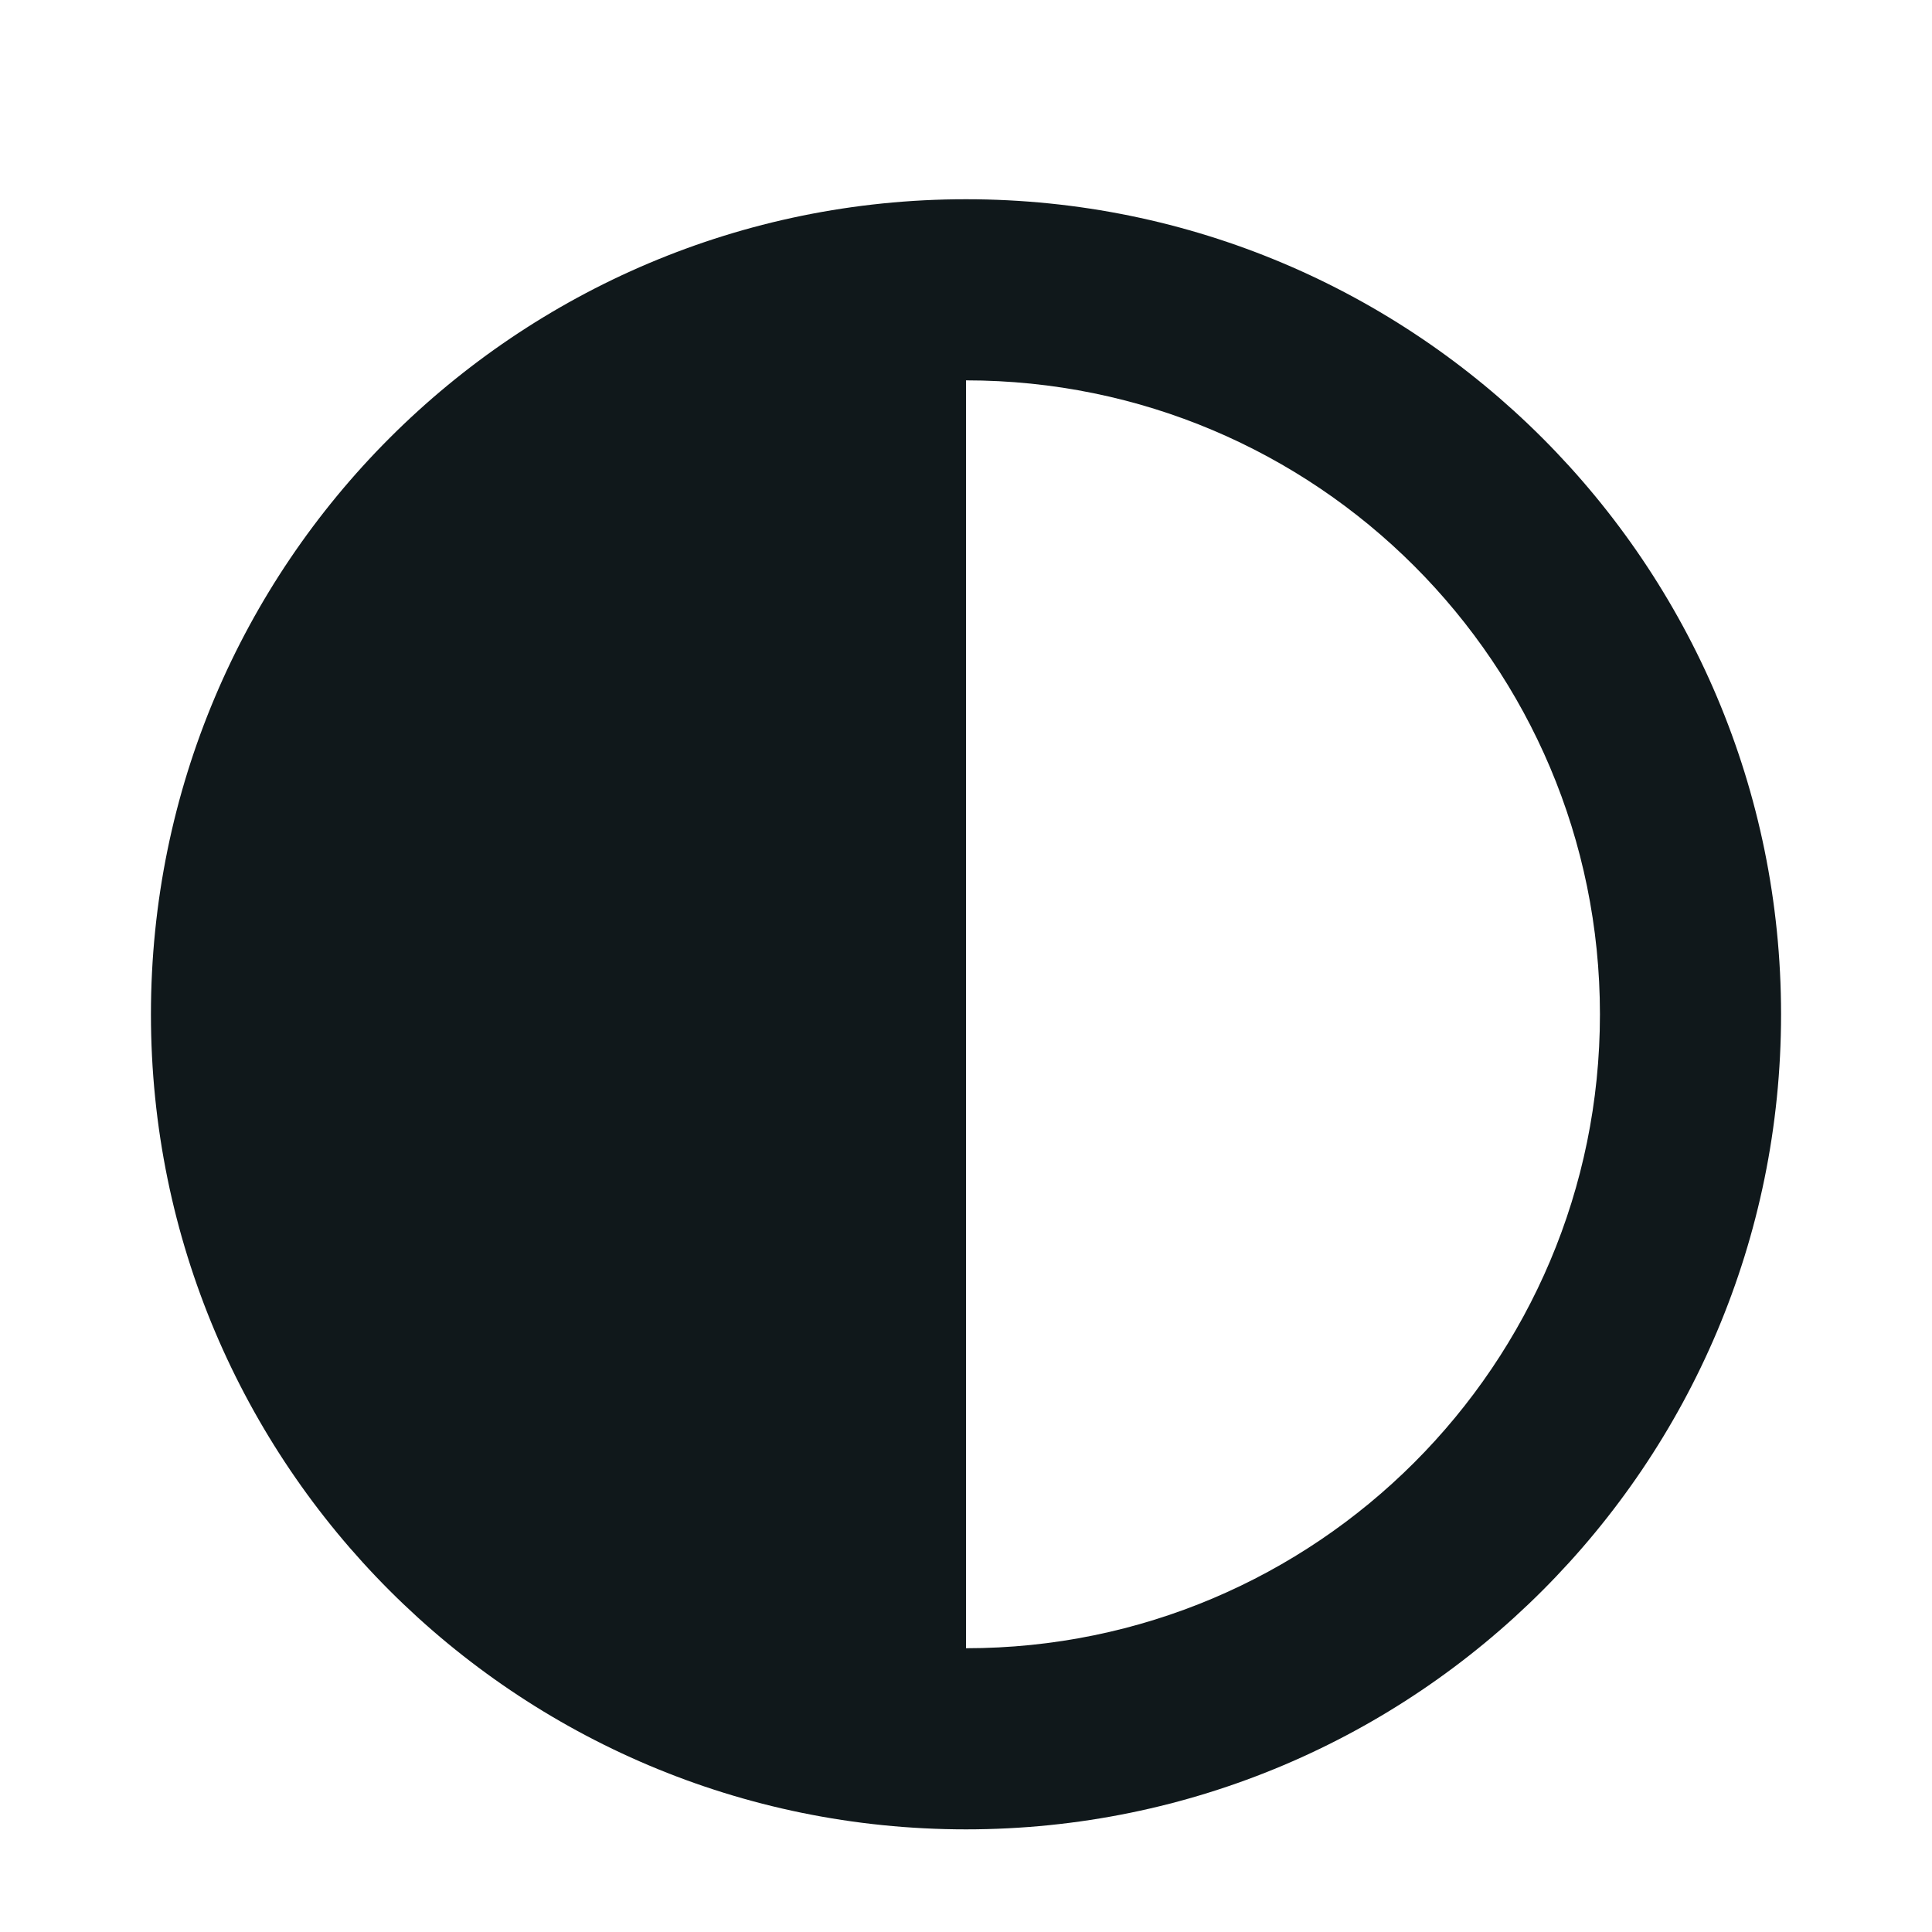 <svg width="16" height="16" viewBox="0 0 16 16" fill="none" xmlns="http://www.w3.org/2000/svg">
<path fill-rule="evenodd" clip-rule="evenodd" d="M8 1.65C4.272 1.65 1.25 4.672 1.25 8.4C1.25 12.128 4.272 15.15 8 15.15C11.728 15.15 14.75 12.128 14.75 8.4C14.75 4.672 11.728 1.65 8 1.65ZM8 3.15V13.65C10.899 13.65 13.25 11.299 13.25 8.4C13.25 5.5 10.899 3.15 8 3.15Z" fill="#10181B"/>
</svg>
